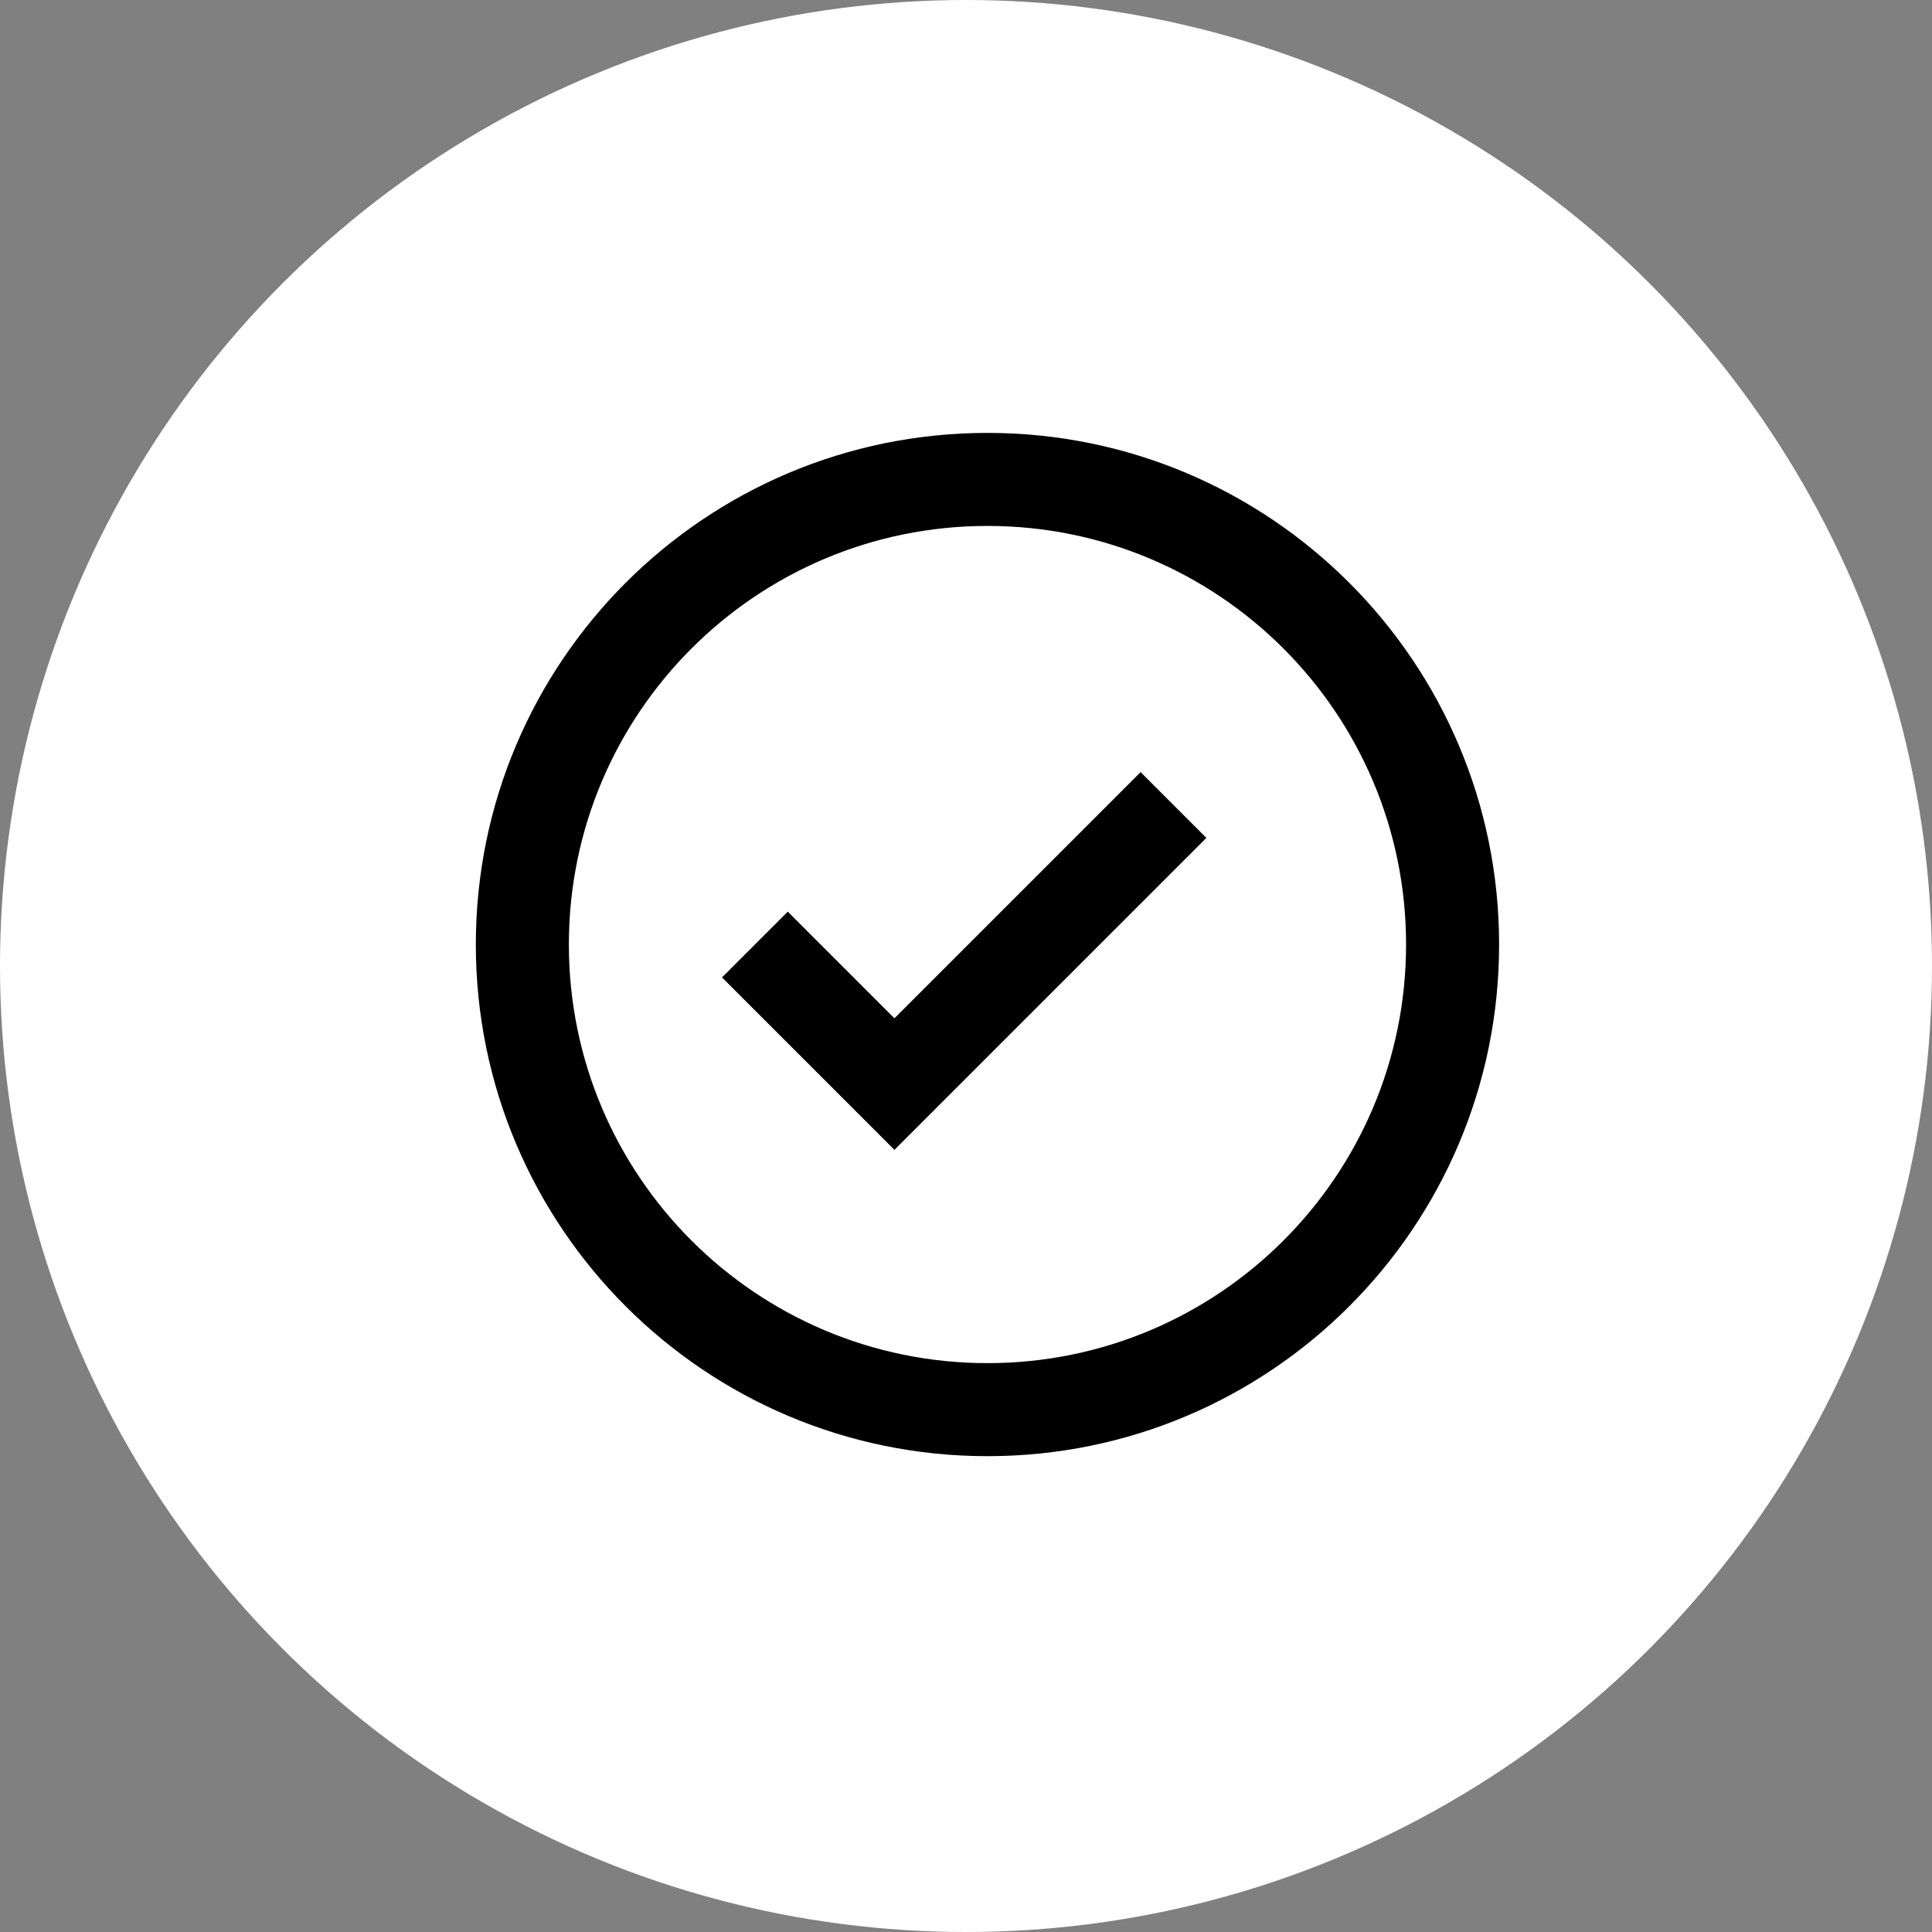 <svg width="45" height="45" viewBox="0 0 45 45" fill="none" xmlns="http://www.w3.org/2000/svg">
<rect x="0" y="0" width="45" height="45" fill="#808080" stroke="none"/>
<circle cx="22.5" cy="22.5" r="22.5" fill="white"/>
<path fill-rule="evenodd" clip-rule="evenodd" d="M23 33.917C16.419 33.917 11.083 28.581 11.083 22C11.083 15.419 16.419 10.083 23 10.083C29.581 10.083 34.917 15.419 34.917 22C34.917 28.581 29.581 33.917 23 33.917ZM23 31.75C28.385 31.75 32.75 27.385 32.75 22C32.75 16.615 28.385 12.25 23 12.25C17.615 12.25 13.25 16.615 13.25 22C13.25 27.385 17.615 31.75 23 31.75ZM26.567 17.984L20.833 23.718L18.349 21.234L16.817 22.766L20.833 26.782L28.099 19.516L26.567 17.984Z" fill="black"/>
</svg>
